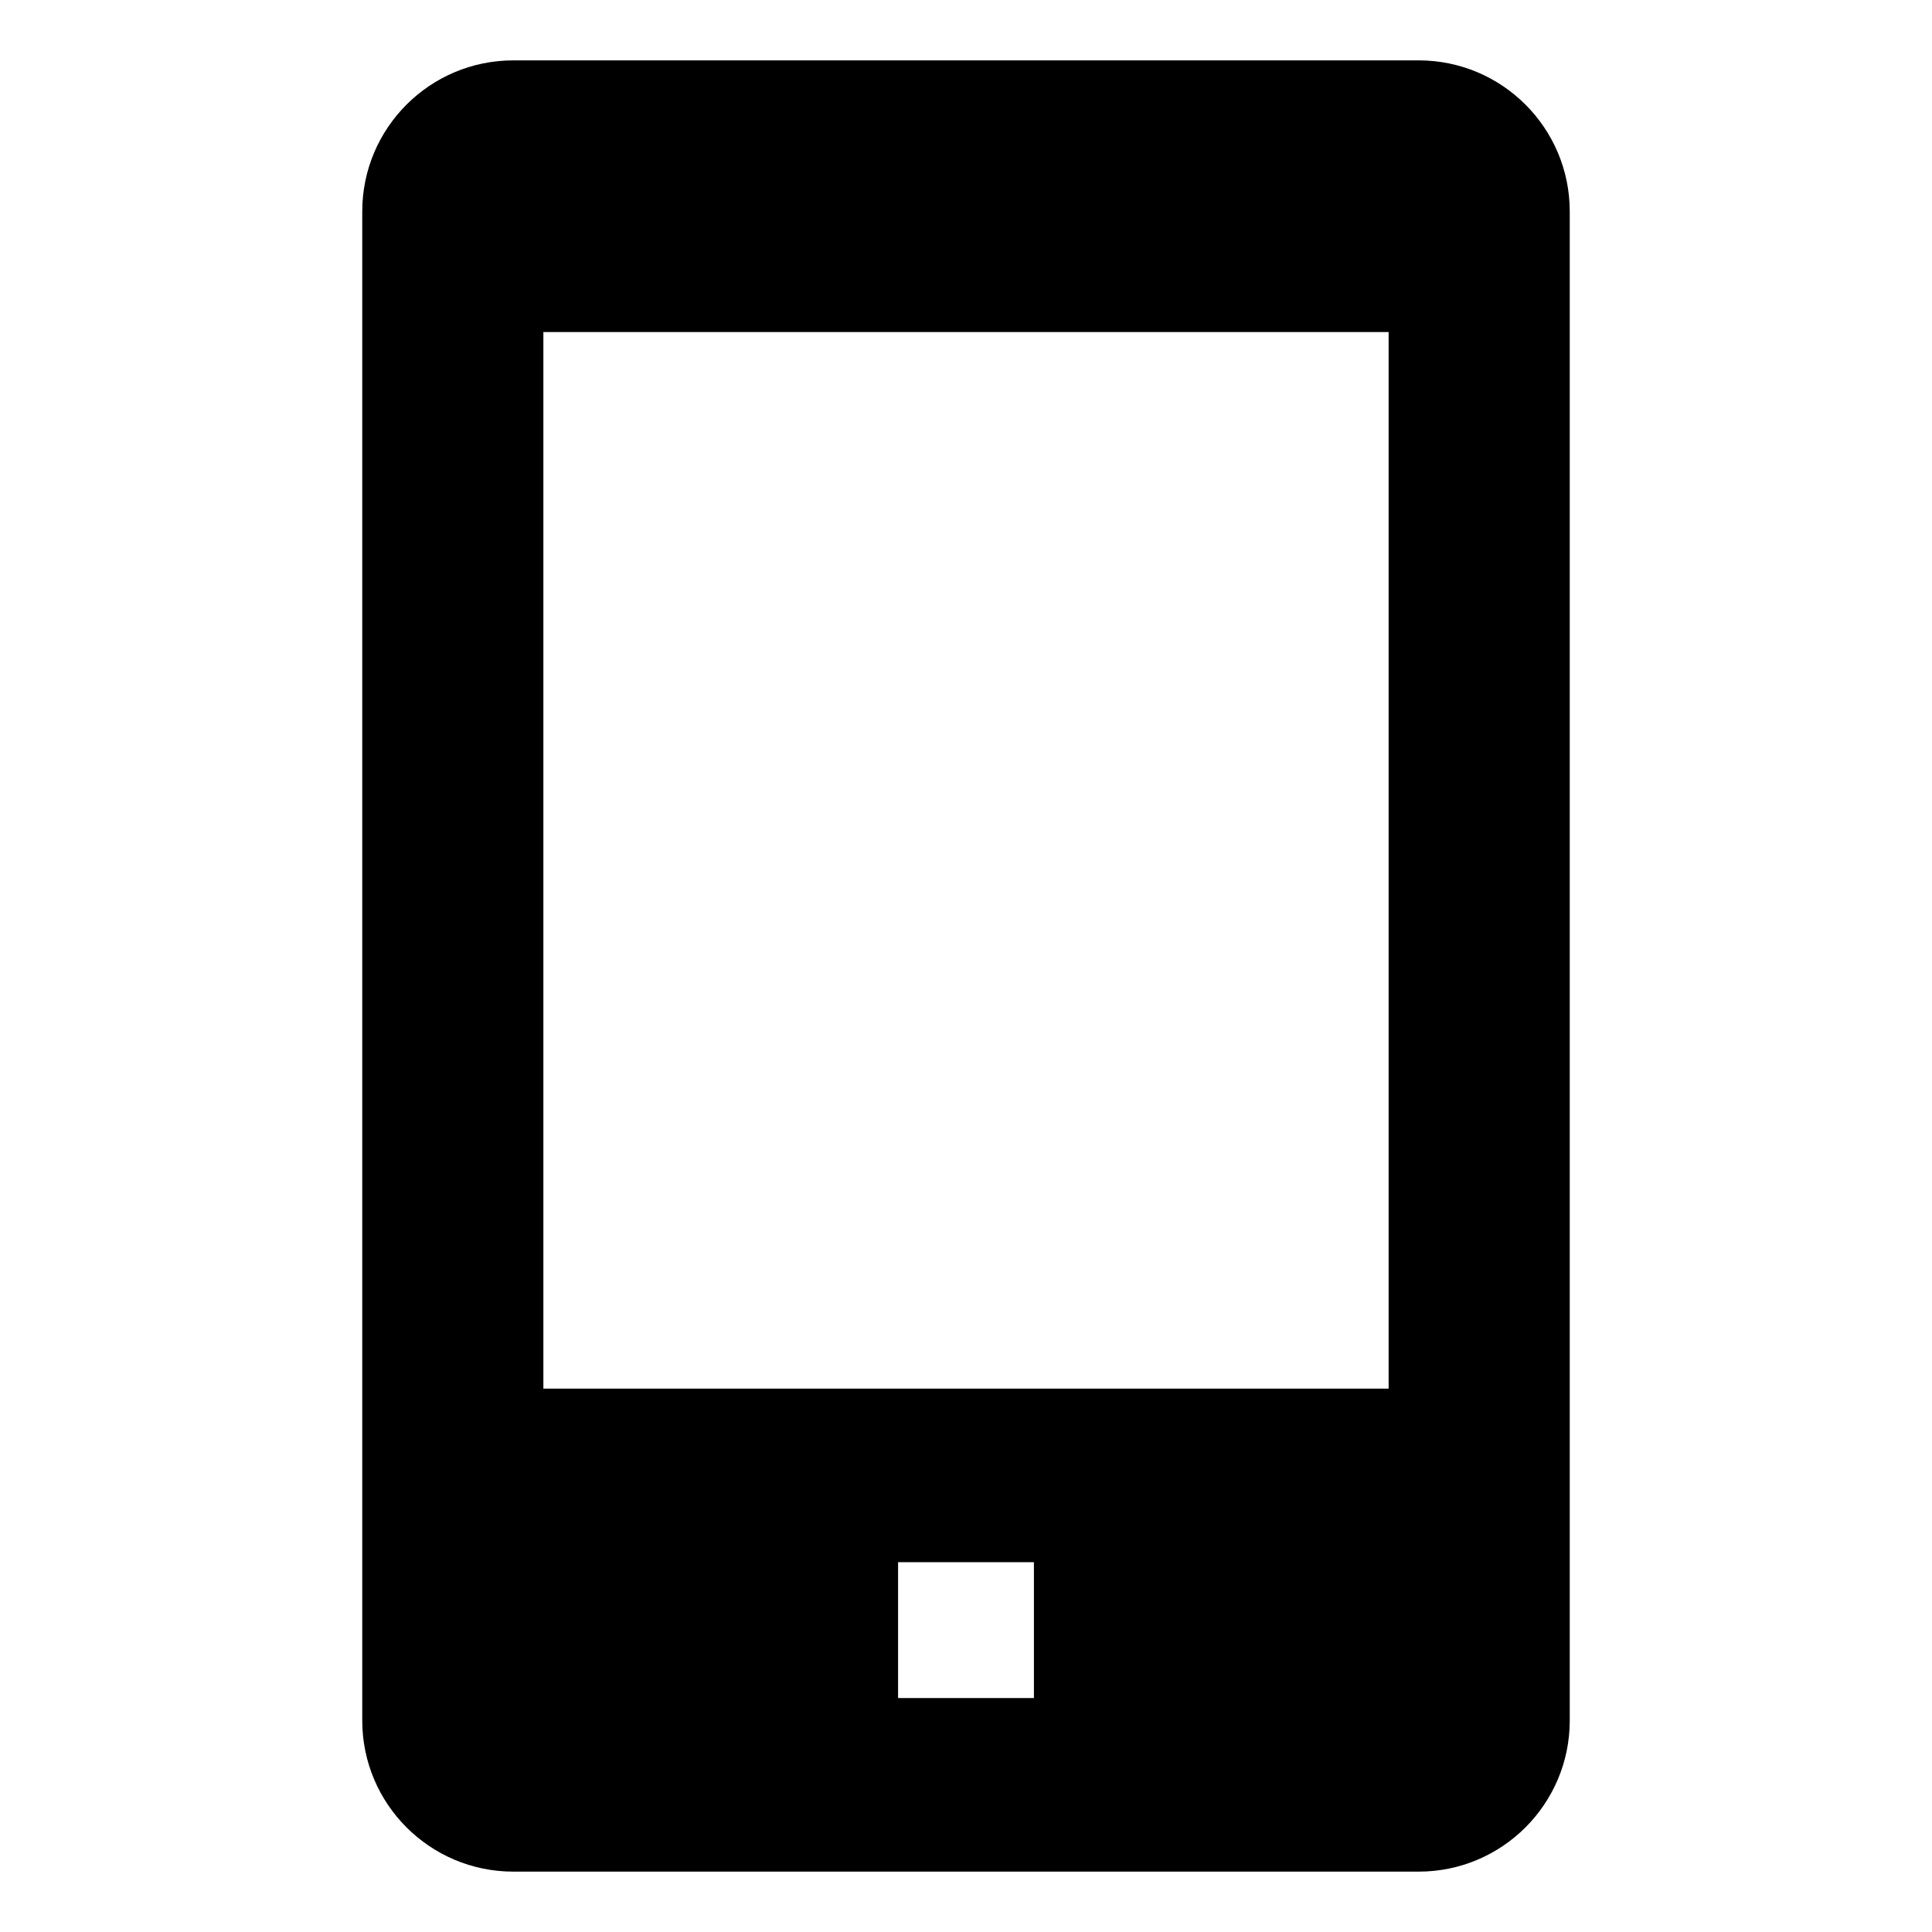 <!-- Generated by IcoMoon.io -->
<svg version="1.1" xmlns="http://www.w3.org/2000/svg" width="64" height="64" viewBox="0 0 64 64">
<title>mobile</title>
<path d="M47 2h-30c-2.76 0.003-4.997 2.24-5 5v50c0.003 2.76 2.24 4.997 5 5h30c2.76-0.003 4.997-2.24 5-5v-50c-0.003-2.76-2.24-4.997-5-5h-0zM34.25 56.25h-4.5v-4.5h4.5zM18 46v-35h28v35z"></path>
</svg>
